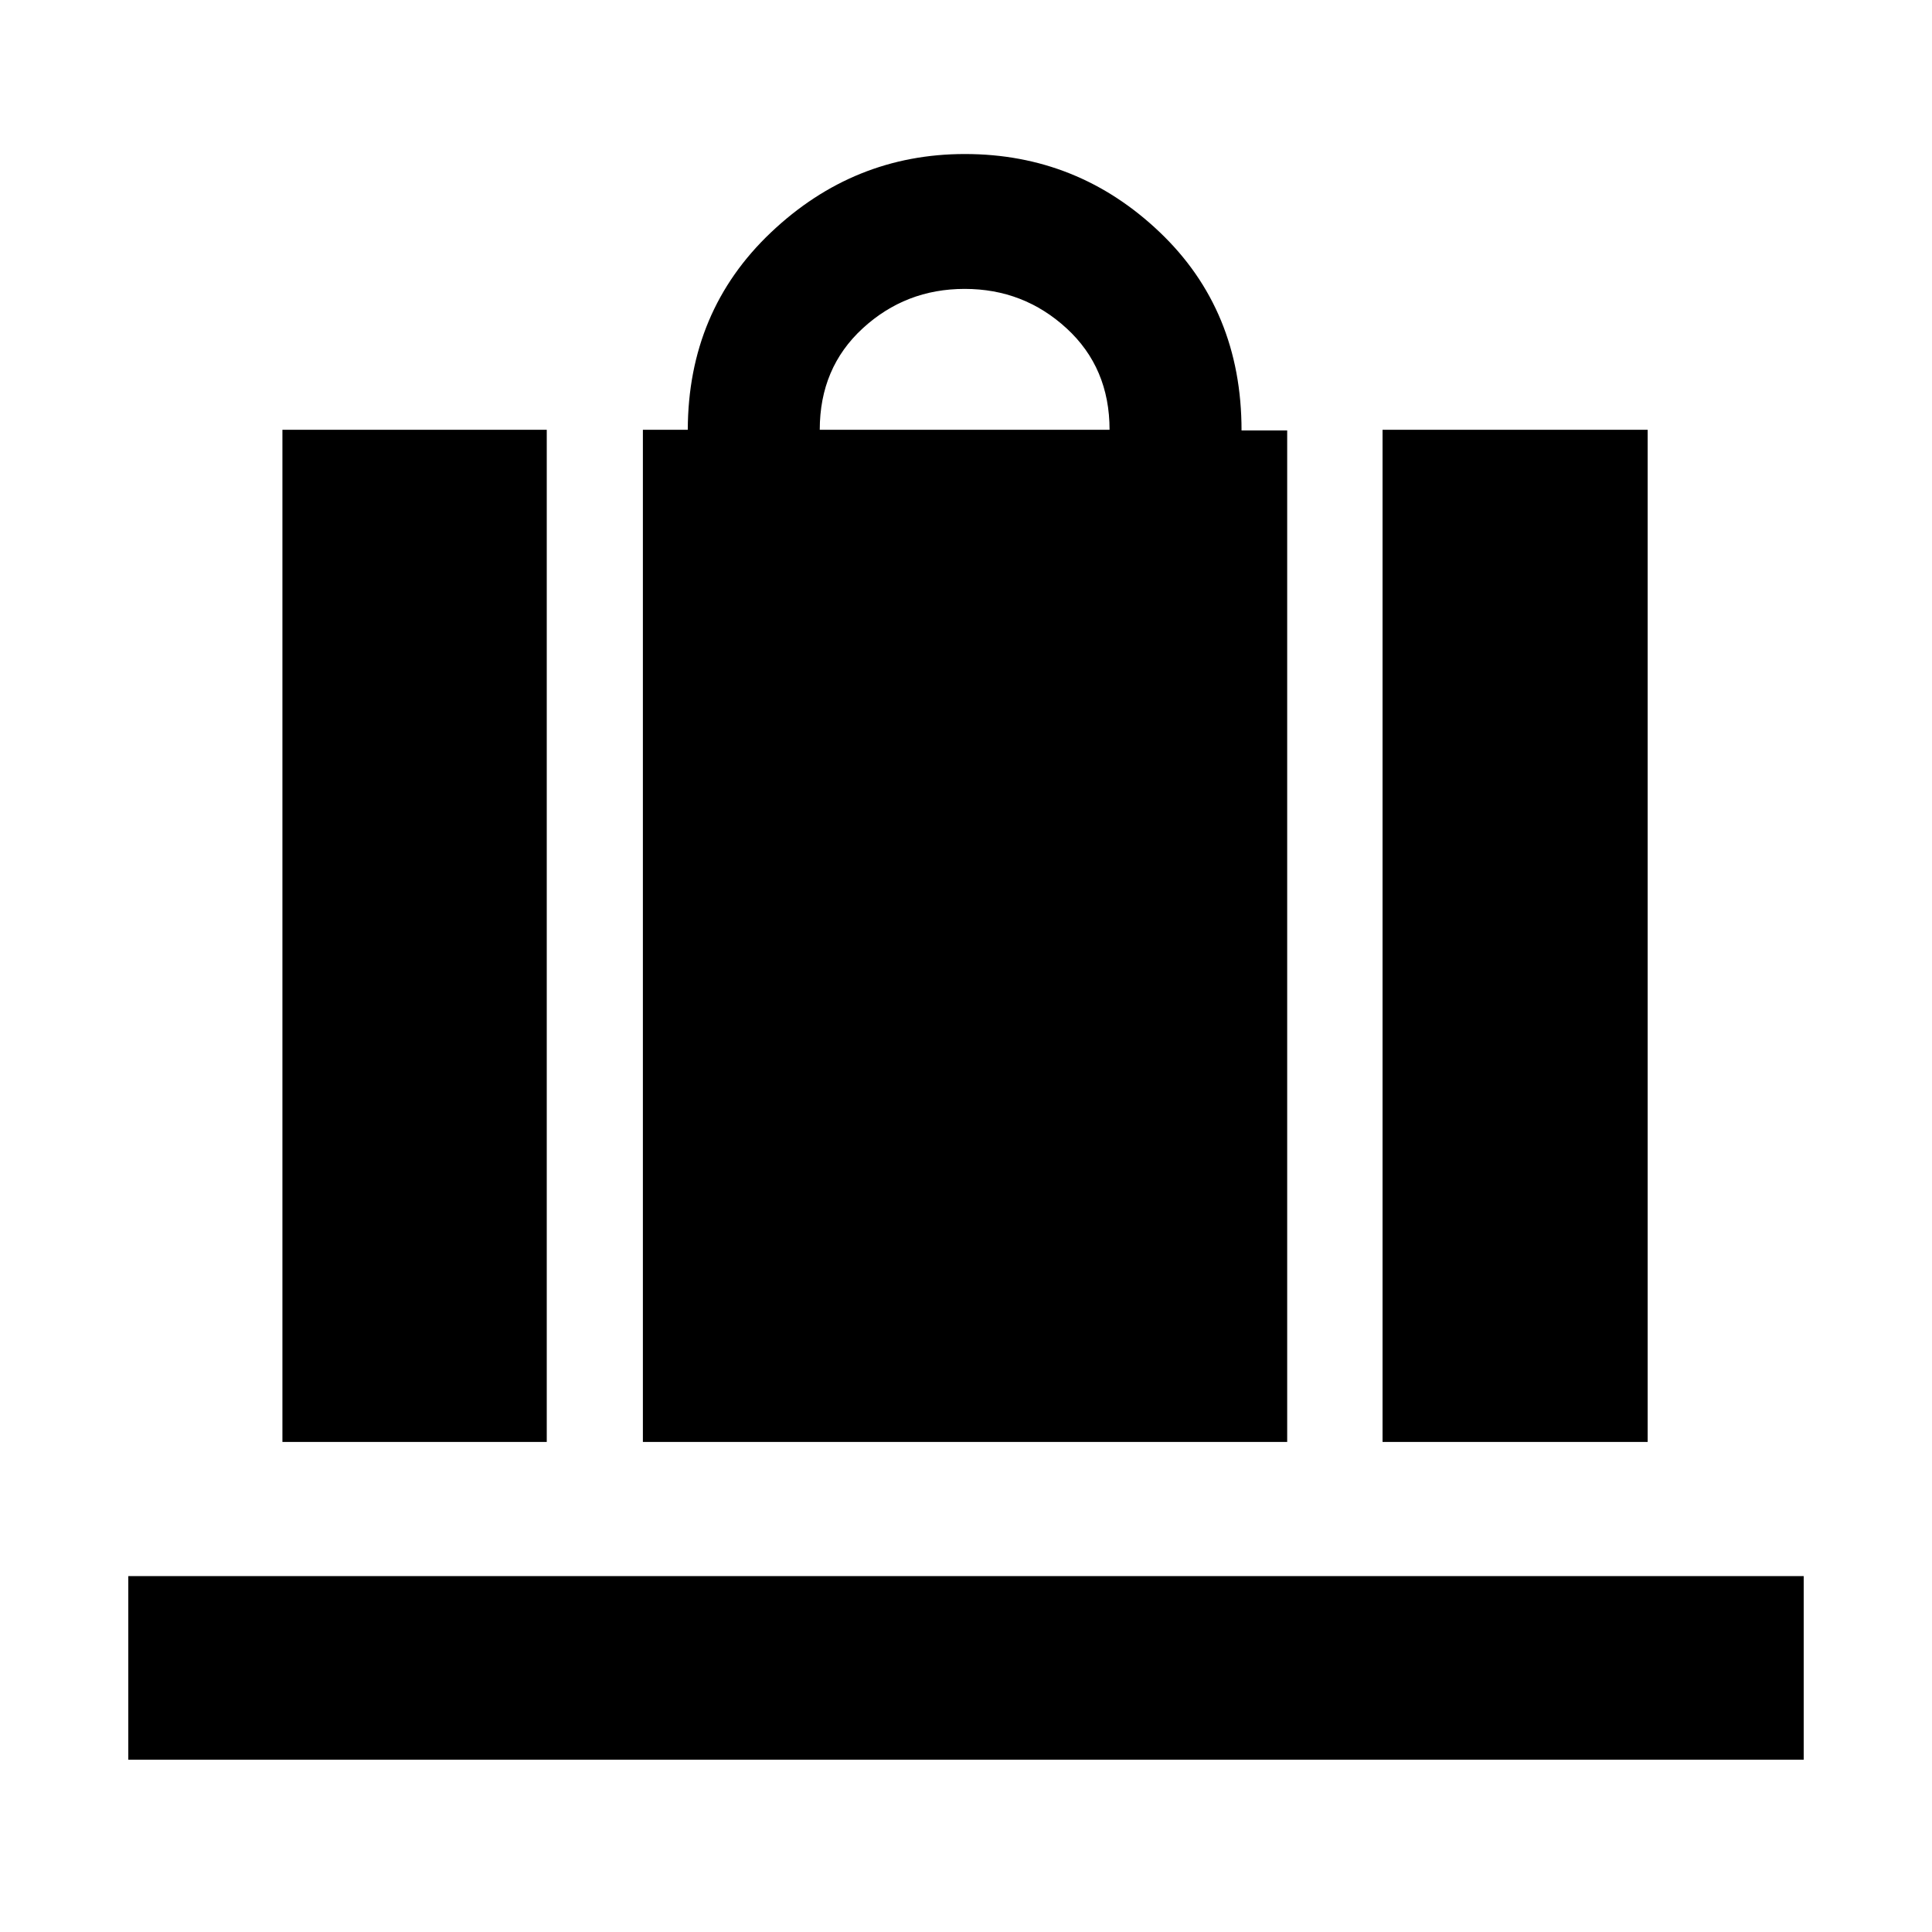 <svg xmlns="http://www.w3.org/2000/svg" height="40" viewBox="0 -960 960 960" width="40"><path d="M319.448-243.506V-746.45h22.305q.188-59.044 41.307-98.029 41.119-38.986 96.406-38.986 55.963 0 96.705 38.755 40.743 38.755 40.743 98.586h22.681v502.618H319.448Zm87.885-502.944h144.001q0-30.768-21.334-50.384-21.333-19.616-50.667-19.616-29.333 0-50.667 19.616-21.333 19.616-21.333 50.384Zm279.653 502.944V-746.45h131.725v502.944H686.986Zm-546.653 0V-746.45h131.348v502.944H140.333ZM63.753-85.608v-91.232h832.494v91.232H63.753Z"/></svg>